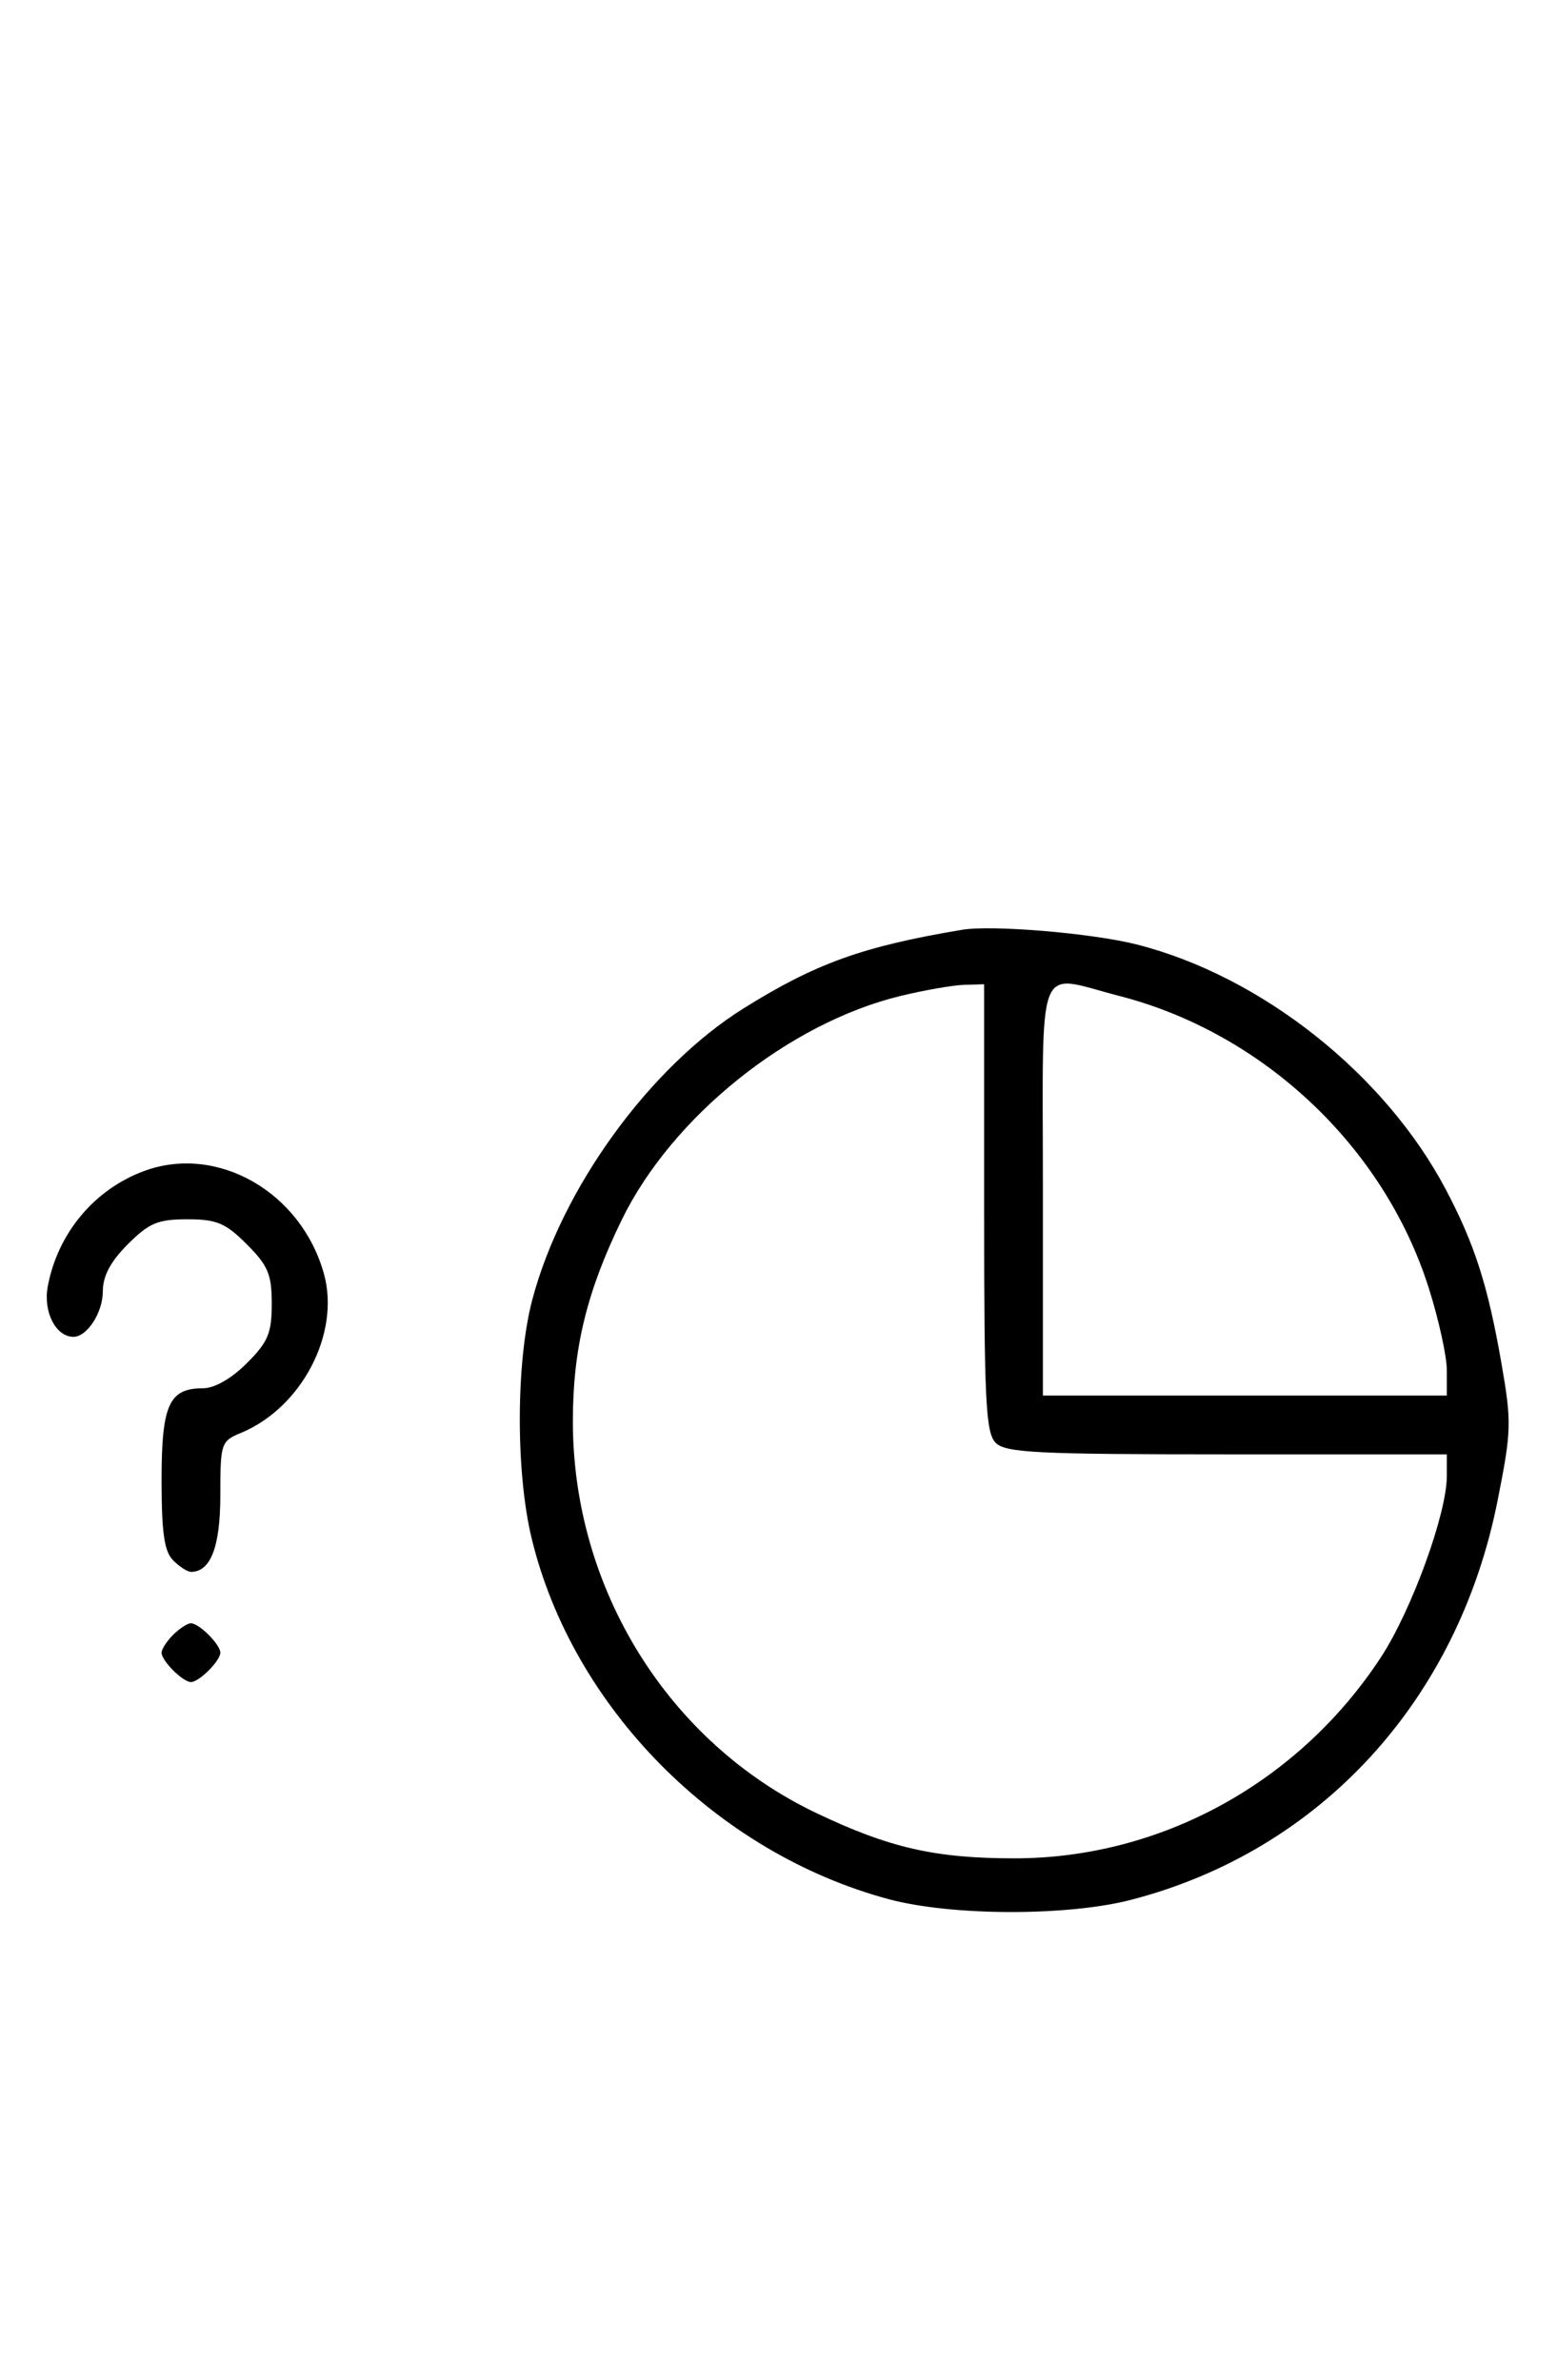 <svg xmlns="http://www.w3.org/2000/svg" width="212" height="324" viewBox="0 0 212 324" version="1.1">
	<path d="M 131 126.584 C 117.486 128.846, 111.078 131.148, 101.276 137.264 C 88.464 145.256, 76.456 161.818, 72.463 177 C 70.249 185.422, 70.208 200.367, 72.375 209.376 C 77.925 232.444, 97.518 252.258, 121.017 258.564 C 129.555 260.856, 145.324 260.896, 154 258.650 C 179.744 251.983, 198.494 231.573, 203.905 204.326 C 205.810 194.737, 205.839 193.651, 204.406 185.443 C 202.579 174.975, 200.769 169.340, 196.854 161.928 C 188.563 146.231, 171.781 132.920, 154.831 128.597 C 148.761 127.049, 135.111 125.896, 131 126.584 M 122.645 135.584 C 107.404 139.273, 91.525 152.012, 84.670 166.046 C 79.891 175.832, 78 183.615, 78 193.500 C 78 216.298, 90.979 237.201, 111.101 246.809 C 121.083 251.576, 127.307 253, 138.155 253 C 158.049 253, 176.818 242.706, 188.002 225.661 C 192.197 219.267, 197 206.077, 197 200.948 L 197 198 167.071 198 C 141.197 198, 136.930 197.787, 135.571 196.429 C 134.212 195.069, 134 190.758, 134 164.429 L 134 134 131.250 134.083 C 129.738 134.129, 125.865 134.804, 122.645 135.584 M 142 162 L 142 190 169.500 190 L 197 190 197 186.552 C 197 184.655, 195.885 179.593, 194.522 175.302 C 188.425 156.102, 171.989 140.618, 152.356 135.577 C 140.912 132.640, 142 129.864, 142 162 M 19.637 159.420 C 12.850 161.919, 7.863 167.884, 6.503 175.131 C 5.855 178.586, 7.593 182, 10 182 C 11.861 182, 14 178.700, 14 175.829 C 14 173.718, 15.030 171.770, 17.400 169.400 C 20.302 166.498, 21.488 166, 25.500 166 C 29.512 166, 30.698 166.498, 33.600 169.400 C 36.502 172.302, 37 173.488, 37 177.500 C 37 181.512, 36.502 182.698, 33.600 185.600 C 31.526 187.674, 29.214 189, 27.671 189 C 23.012 189, 22 191.231, 22 201.500 C 22 208.673, 22.367 211.224, 23.571 212.429 C 24.436 213.293, 25.529 214, 26 214 C 28.689 214, 30 210.575, 30 203.550 C 30 196.488, 30.094 196.204, 32.803 195.082 C 41.073 191.656, 46.352 181.557, 44.113 173.447 C 41.035 162.298, 29.607 155.749, 19.637 159.420 M 23.571 222.571 C 22.707 223.436, 22 224.529, 22 225 C 22 226.111, 24.889 229, 26 229 C 27.111 229, 30 226.111, 30 225 C 30 223.889, 27.111 221, 26 221 C 25.529 221, 24.436 221.707, 23.571 222.571 " stroke="none" fill="black" fill-rule="evenodd"/>
</svg>